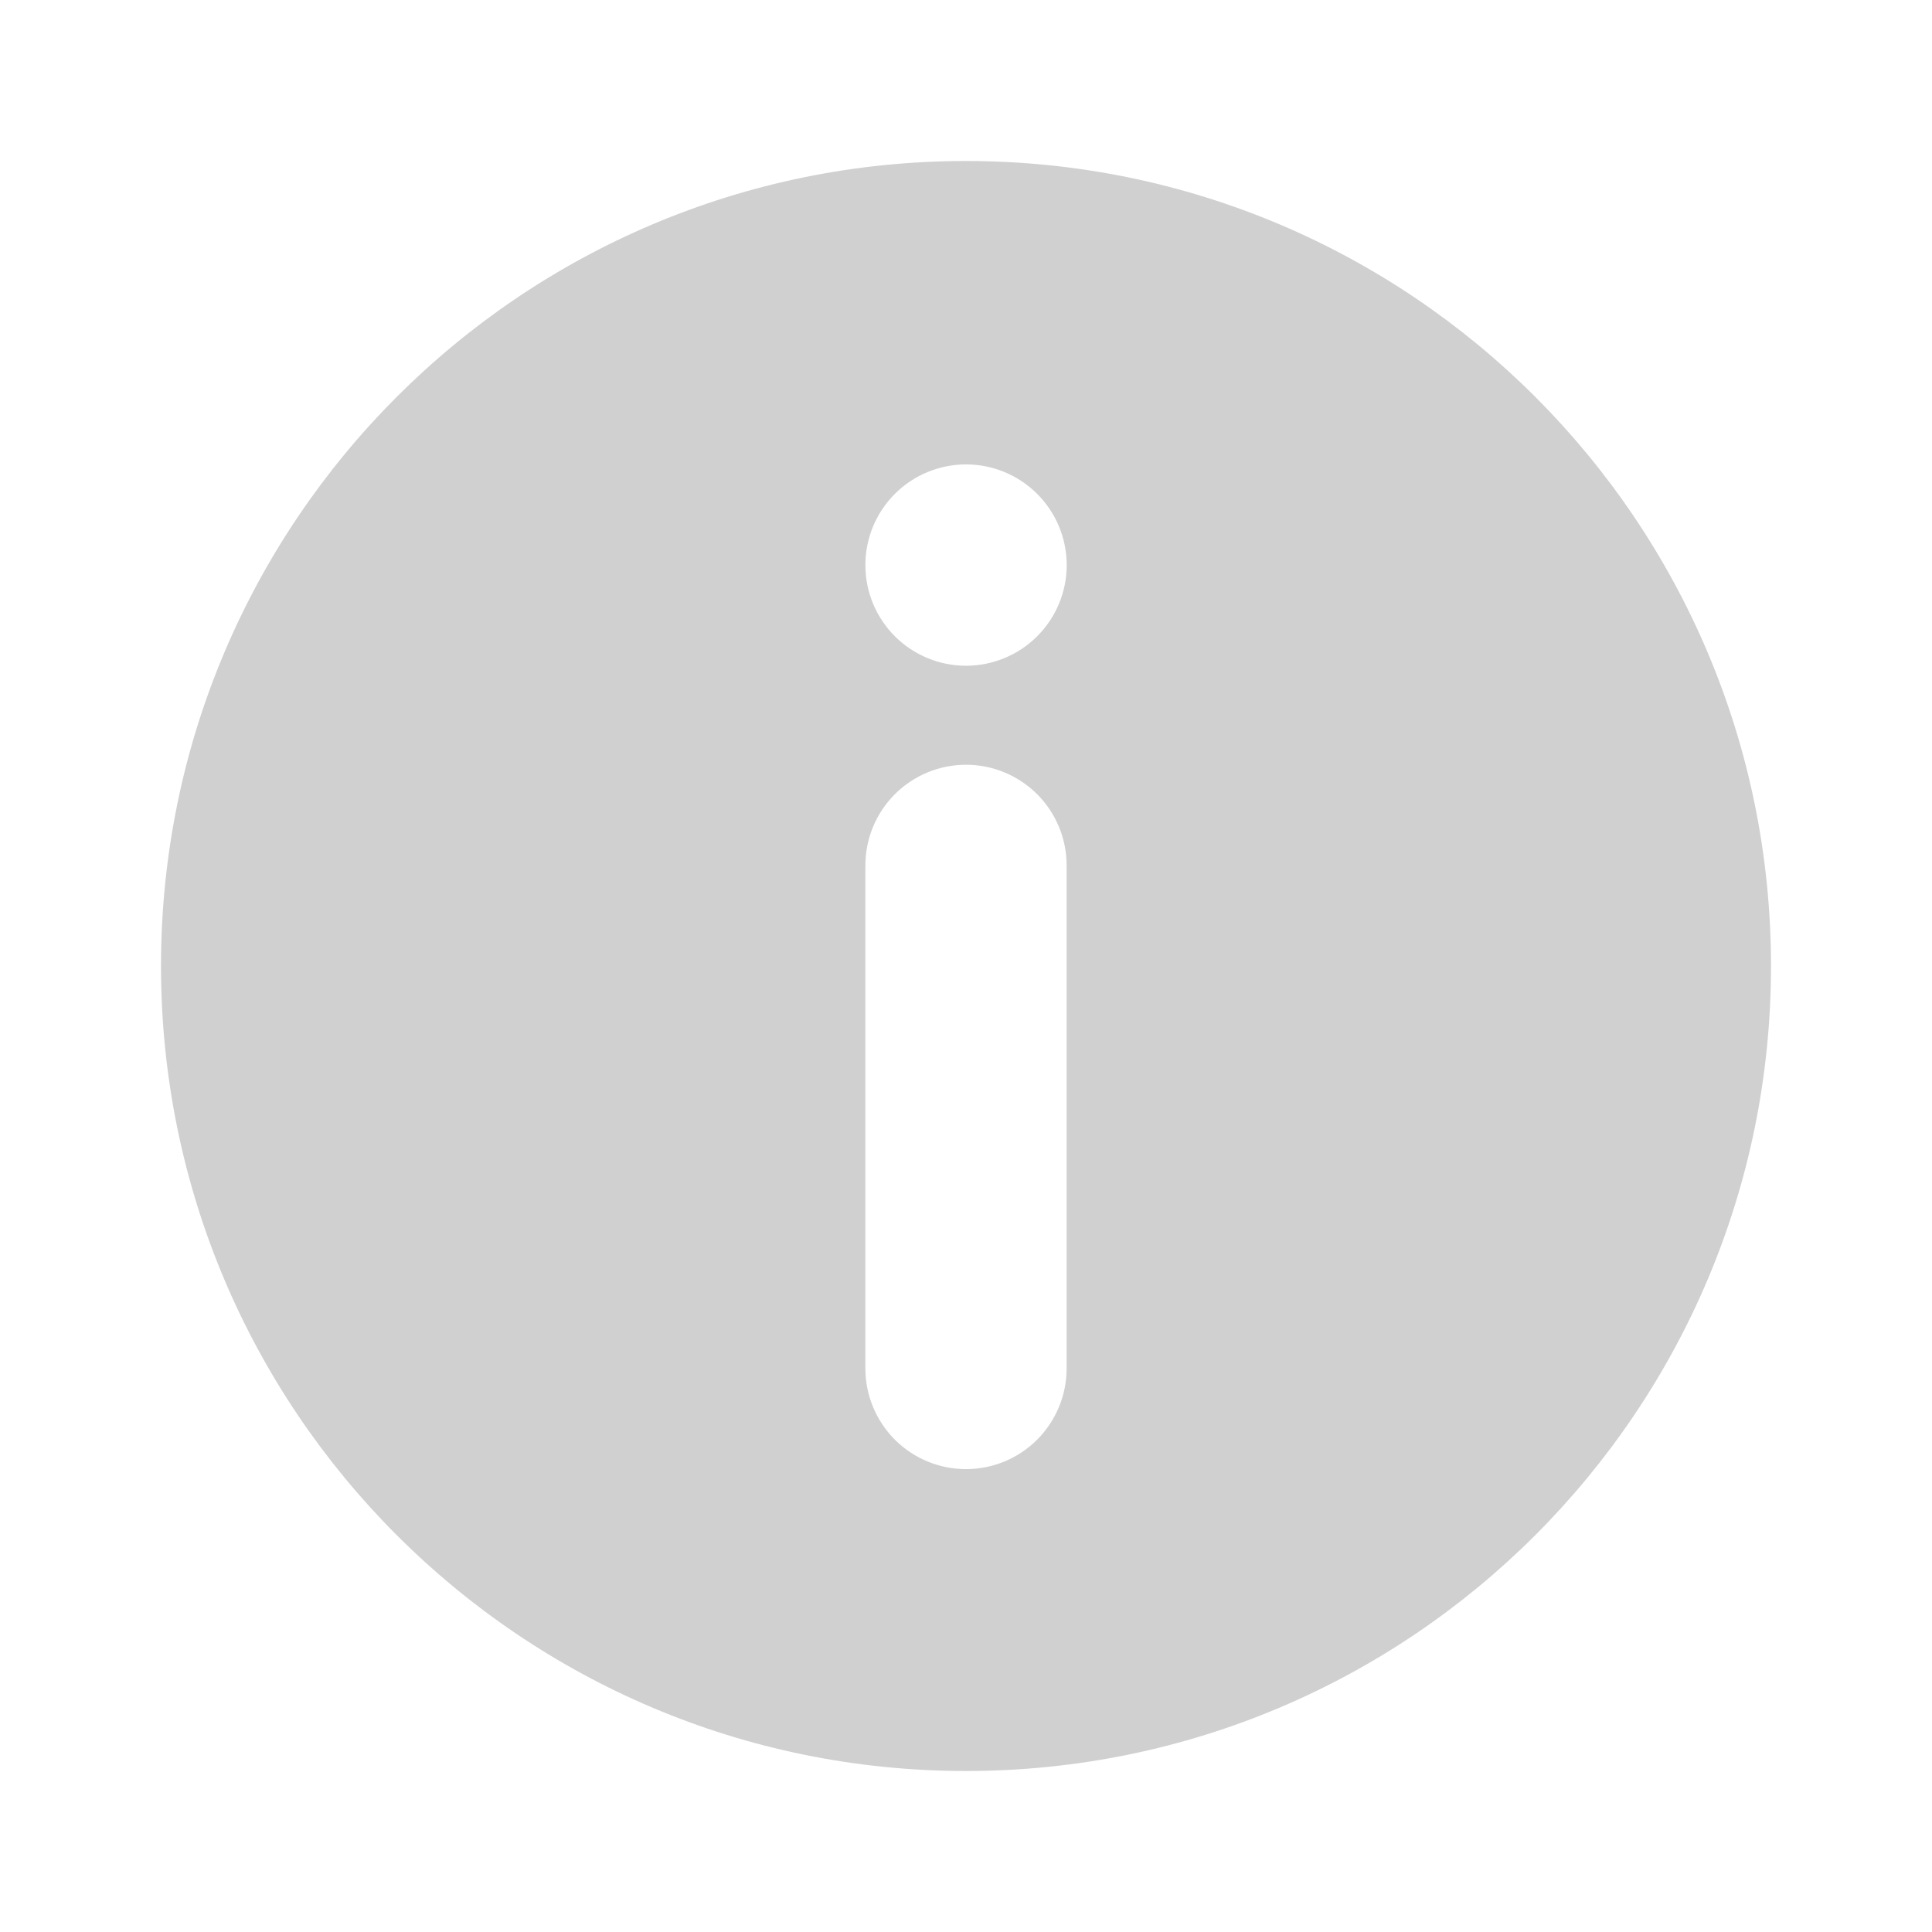 <svg width="24" height="24" viewBox="0 0 24 24" fill="none" xmlns="http://www.w3.org/2000/svg">
<g clip-path="url(#clip0_481_440)">
<path d="M12 2C6.478 2 2 6.478 2 12C2 17.523 6.478 22 12 22C17.523 22 22 17.523 22 12C22 6.478 17.523 2 12 2ZM10.75 10.75C10.75 10.418 10.882 10.101 11.116 9.866C11.351 9.632 11.668 9.5 12 9.5C12.332 9.5 12.649 9.632 12.884 9.866C13.118 10.101 13.25 10.418 13.25 10.75V17C13.25 17.331 13.118 17.649 12.884 17.884C12.649 18.118 12.332 18.25 12 18.25C11.668 18.25 11.351 18.118 11.116 17.884C10.882 17.649 10.75 17.331 10.75 17V10.75ZM12 8.27C11.836 8.27 11.673 8.238 11.522 8.175C11.37 8.112 11.232 8.02 11.116 7.904C11 7.787 10.908 7.65 10.845 7.498C10.782 7.346 10.75 7.184 10.75 7.019C10.75 6.855 10.782 6.693 10.845 6.541C10.908 6.389 11 6.251 11.116 6.135C11.233 6.019 11.37 5.927 11.522 5.864C11.674 5.802 11.836 5.769 12.001 5.769C12.332 5.769 12.65 5.901 12.885 6.136C13.119 6.37 13.251 6.688 13.251 7.02C13.251 7.352 13.119 7.67 12.884 7.904C12.65 8.138 12.332 8.27 12 8.27Z" fill="#D0D0D0"/>
</g>
<defs>
<clipPath id="clip0_481_440">
<rect width="20" height="20" fill="white" transform="translate(2 2)"/>
</clipPath>
</defs>
</svg>
